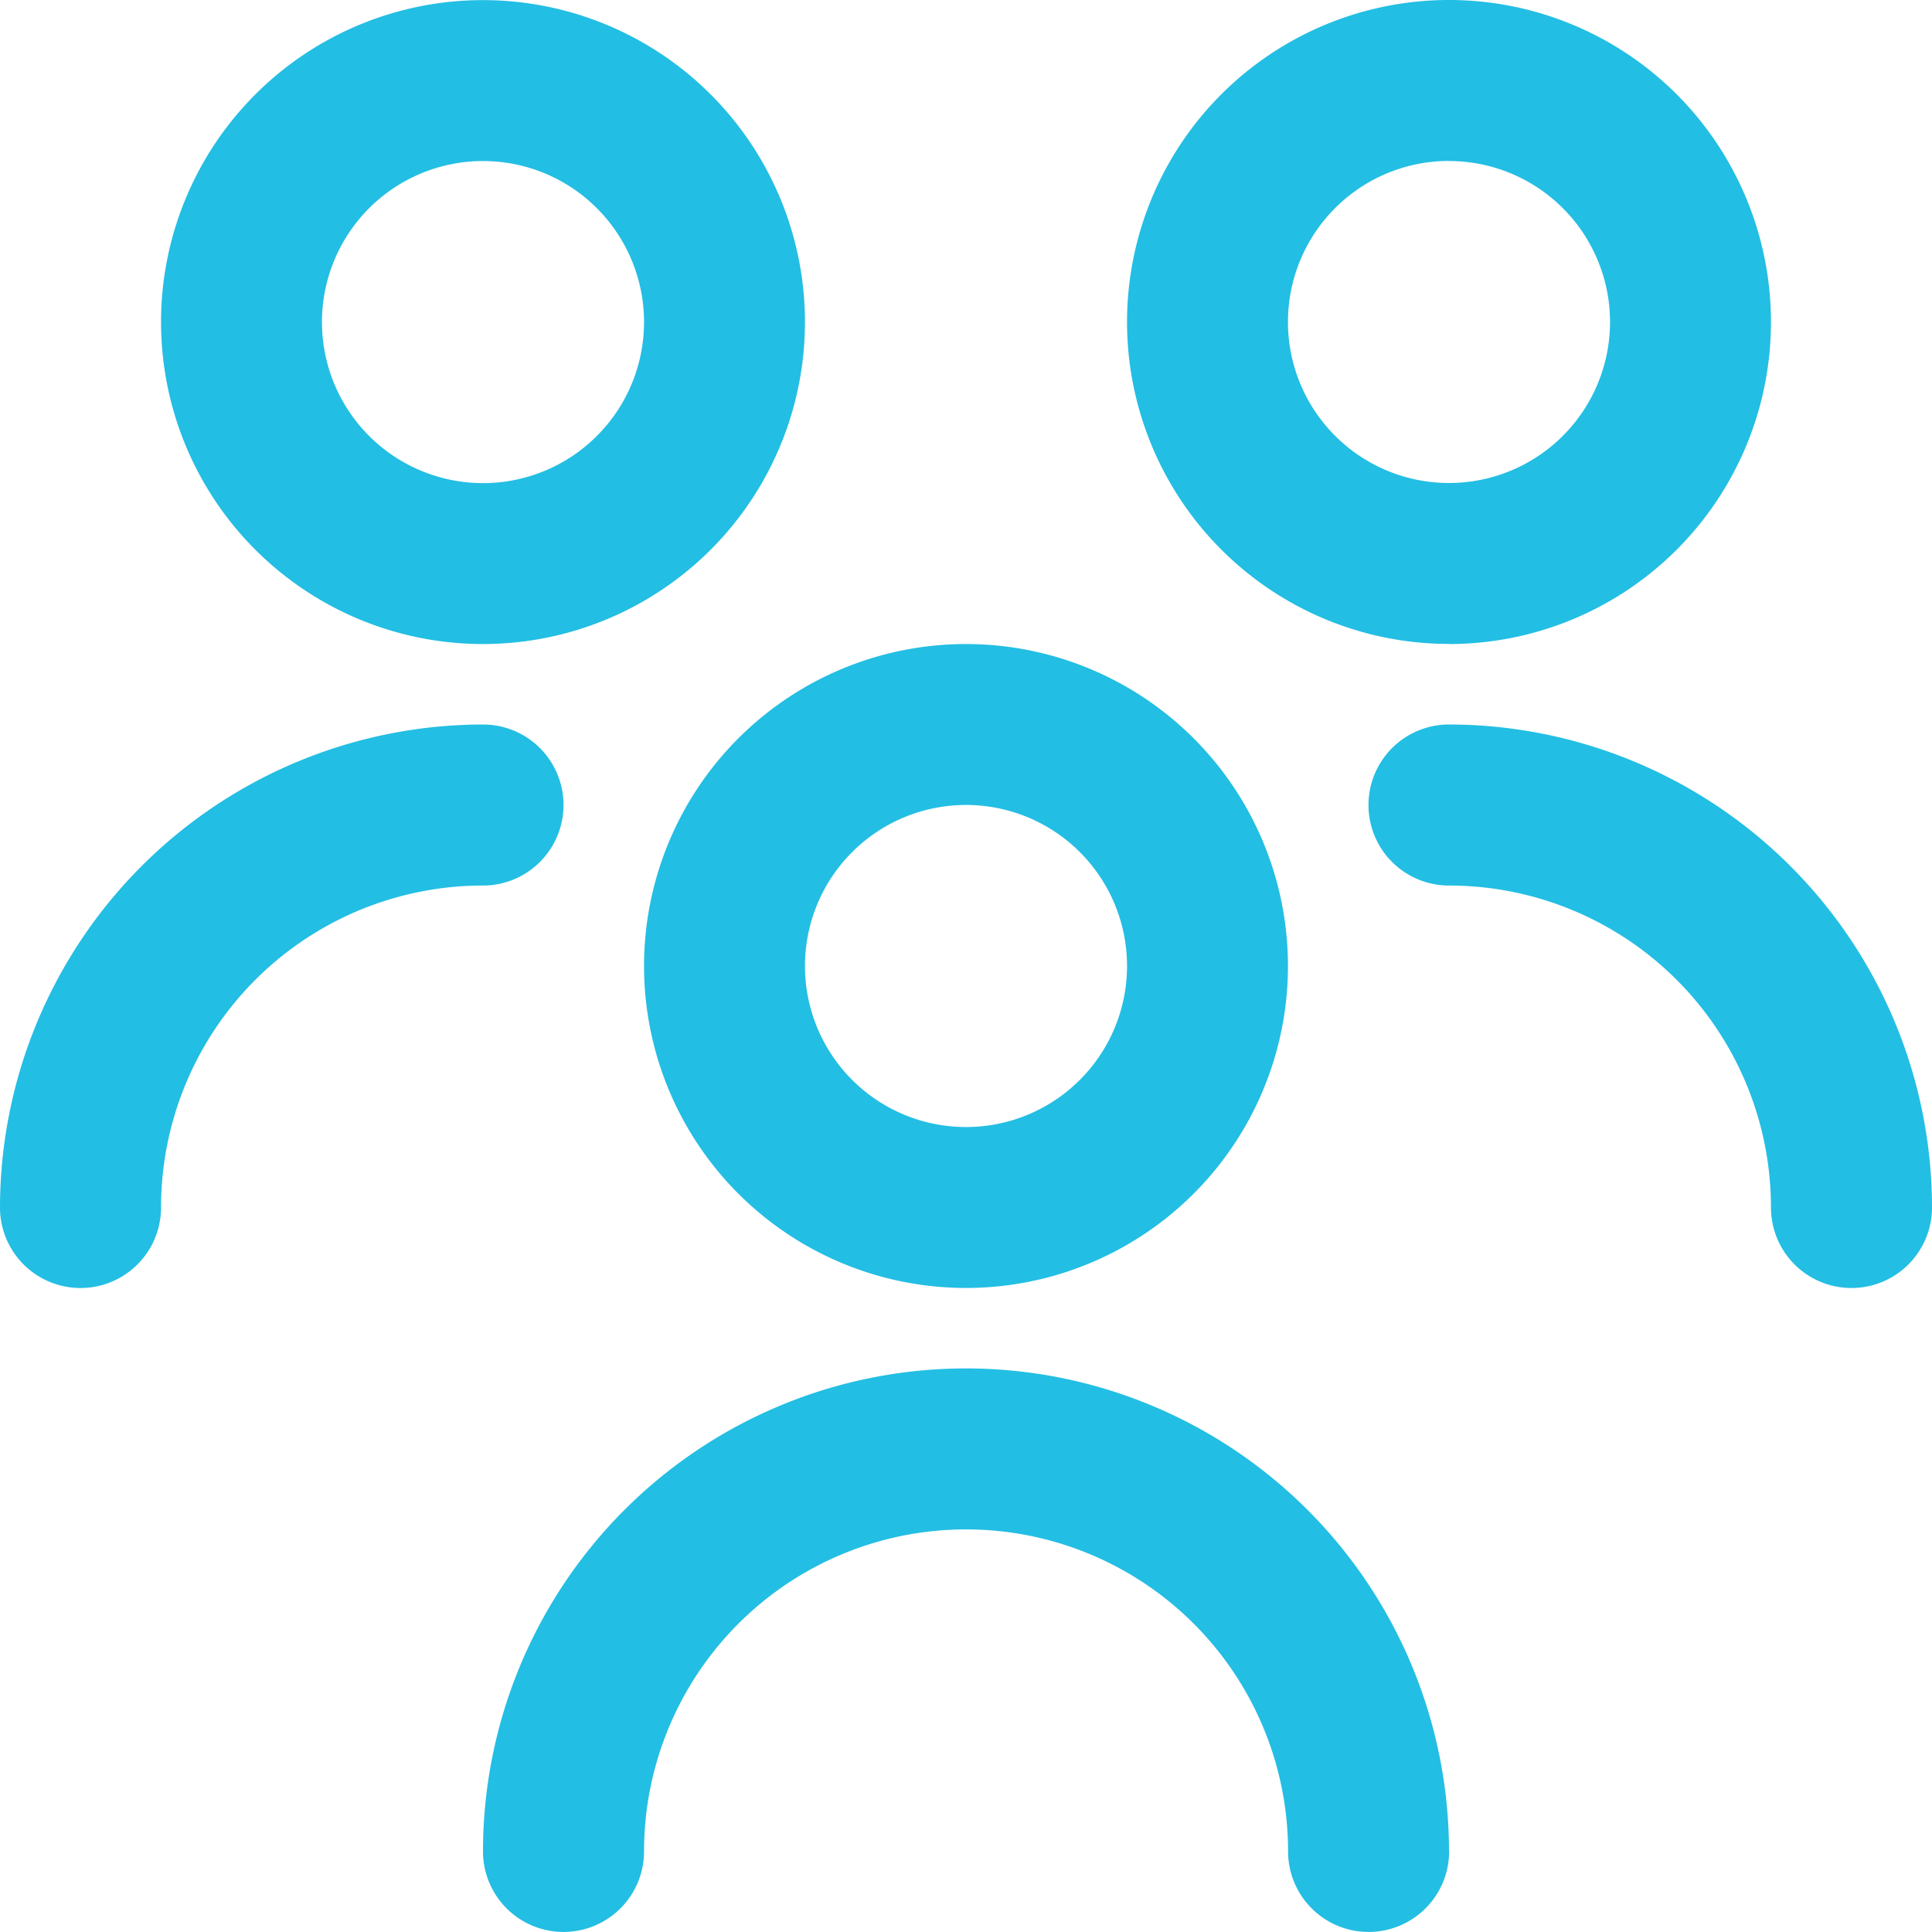 <svg xmlns="http://www.w3.org/2000/svg" width="17" height="17" viewBox="0 0 17 17">
  <path id="users-alt" d="M8.5,11.333A2.833,2.833,0,1,1,11.333,8.5,2.833,2.833,0,0,1,8.5,11.333Zm0-4.25A1.417,1.417,0,1,0,9.917,8.5,1.417,1.417,0,0,0,8.5,7.083Zm4.25,9.208a4.25,4.25,0,1,0-8.5,0,.708.708,0,0,0,1.417,0,2.833,2.833,0,1,1,5.667,0,.708.708,0,0,0,1.417,0Zm0-10.625a2.833,2.833,0,1,1,2.833-2.833A2.833,2.833,0,0,1,12.75,5.667Zm0-4.25a1.417,1.417,0,1,0,1.417,1.417A1.417,1.417,0,0,0,12.75,1.417ZM17,10.625a4.254,4.254,0,0,0-4.25-4.25.708.708,0,1,0,0,1.417,2.833,2.833,0,0,1,2.833,2.833.708.708,0,1,0,1.417,0ZM4.25,5.667A2.833,2.833,0,1,1,7.083,2.833,2.833,2.833,0,0,1,4.25,5.667Zm0-4.25A1.417,1.417,0,1,0,5.667,2.833,1.417,1.417,0,0,0,4.25,1.417ZM1.417,10.625A2.833,2.833,0,0,1,4.25,7.792a.708.708,0,0,0,0-1.417A4.254,4.254,0,0,0,0,10.625a.708.708,0,0,0,1.417,0Z" fill="#23bee3"/>
</svg>
